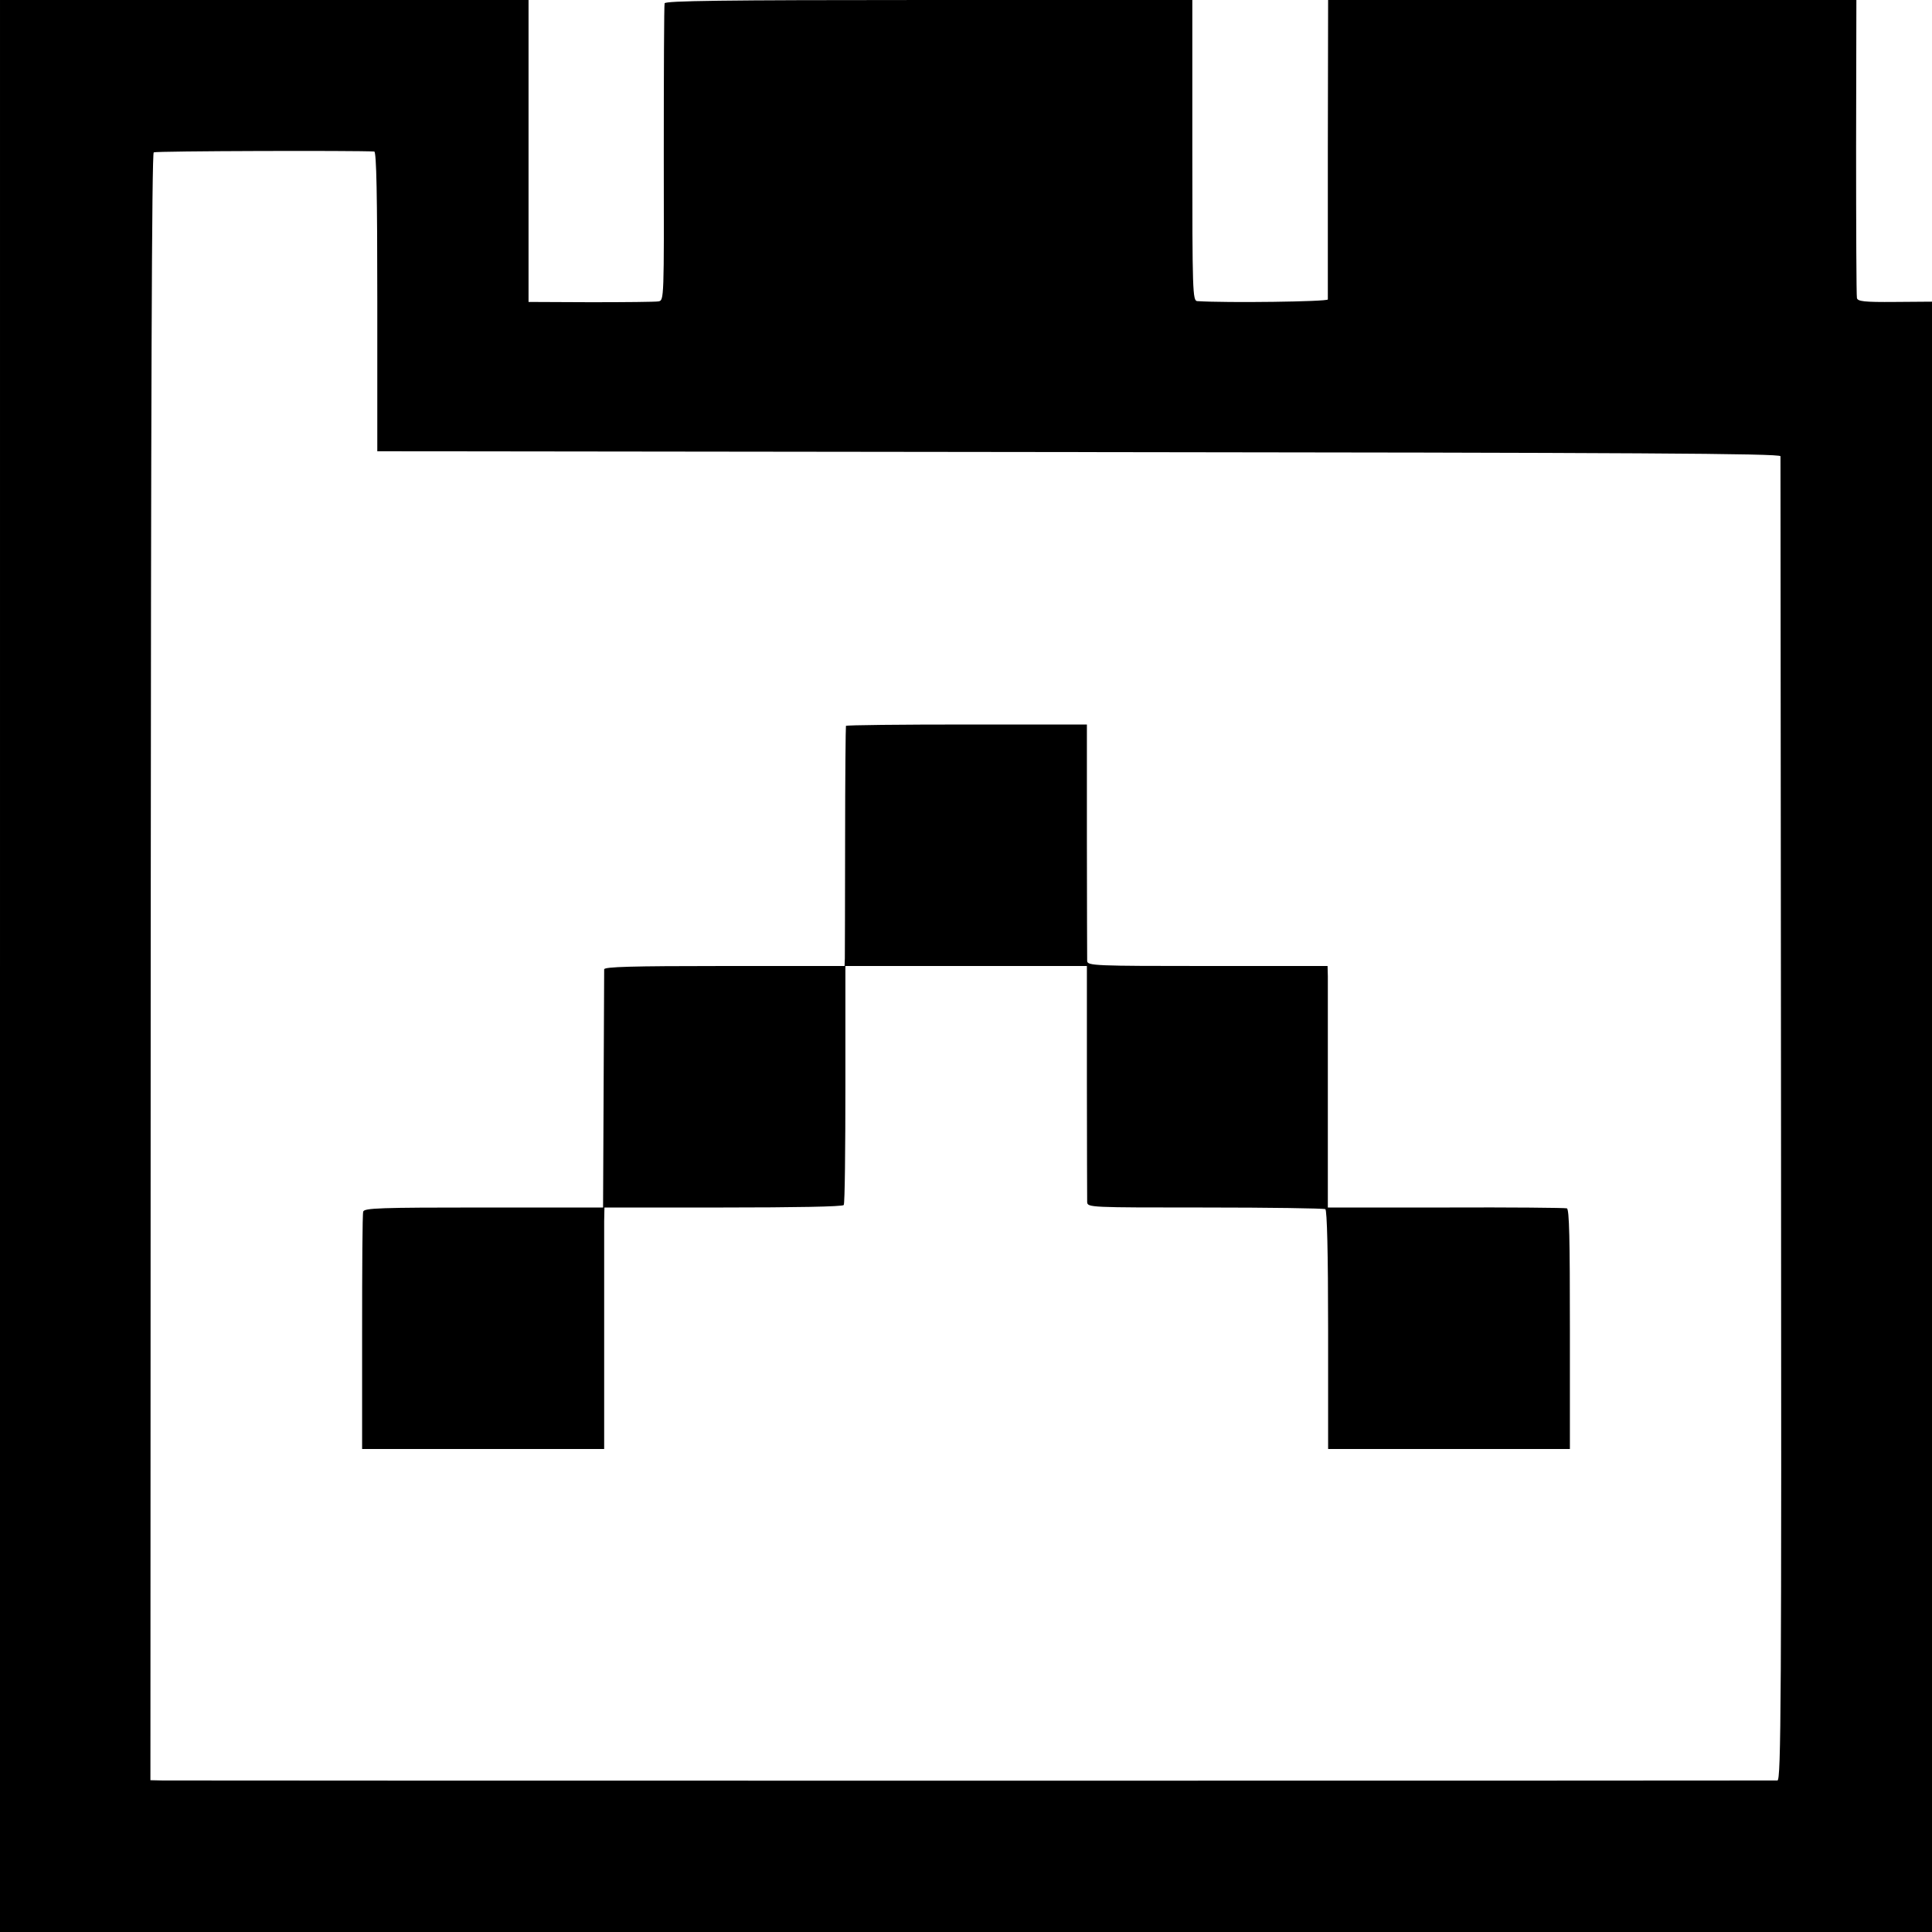 <?xml version="1.0" standalone="no"?>
<!DOCTYPE svg PUBLIC "-//W3C//DTD SVG 20010904//EN"
 "http://www.w3.org/TR/2001/REC-SVG-20010904/DTD/svg10.dtd">
<svg version="1.0" xmlns="http://www.w3.org/2000/svg"
 width="700pt" height="700pt" viewBox="0 0 700 700"
 preserveAspectRatio="xMidYMid meet">
<g transform="translate(0,700) scale(0.1,-0.1)"
fill="#000000" stroke="none">
<path d="M0 3500 l0 -3500 3500 0 3500 0 0 2953 0 2954 -134 -1 c-112 -1 -135
2 -138 14 -2 8 -3 255 -3 548 l1 532 -957 0 -957 0 -1 -537 c0 -296 0 -542 0
-548 -1 -8 -366 -13 -473 -6 -17 1 -18 34 -18 546 l0 545 -954 0 c-754 0 -955
-3 -958 -12 -2 -7 -3 -252 -3 -545 1 -530 1 -531 -19 -535 -12 -2 -122 -3
-246 -3 l-225 1 0 547 0 547 -957 0 -958 0 0 -3500z m1356 2951 c8 -1 11 -160
11 -543 l0 -543 2541 -3 c2023 -2 2542 -5 2543 -15 0 -6 1 -1089 2 -2405 2
-2120 0 -2392 -13 -2393 -22 -1 -5796 -1 -5850 0 l-45 1 1 2946 c1 2073 4
2948 11 2952 8 5 735 7 799 3z"/>
<path d="M3065 4370 c-1 -3 -3 -187 -3 -410 0 -223 -1 -417 -1 -432 l-1 -28
-435 0 c-341 0 -435 -3 -436 -12 0 -7 -1 -204 -2 -438 l-2 -425 -433 0 c-376
0 -433 -2 -436 -15 -3 -8 -4 -205 -4 -437 l0 -423 439 0 438 0 0 388 c0 213 0
410 0 437 l1 50 431 0 c256 0 433 3 436 9 4 5 6 202 6 438 l0 428 437 0 438 0
0 -417 c0 -230 1 -427 1 -438 1 -20 8 -20 427 -20 234 0 430 -3 436 -6 6 -4
10 -155 10 -438 l0 -431 438 0 438 0 0 434 c0 325 -2 435 -11 438 -7 2 -204 4
-439 3 l-427 0 0 400 c0 220 0 417 0 438 l-1 37 -435 0 c-407 0 -435 1 -436
18 0 9 -1 206 -1 437 l0 420 -435 0 c-239 0 -436 -2 -438 -5z"/>
</g>
</svg>
